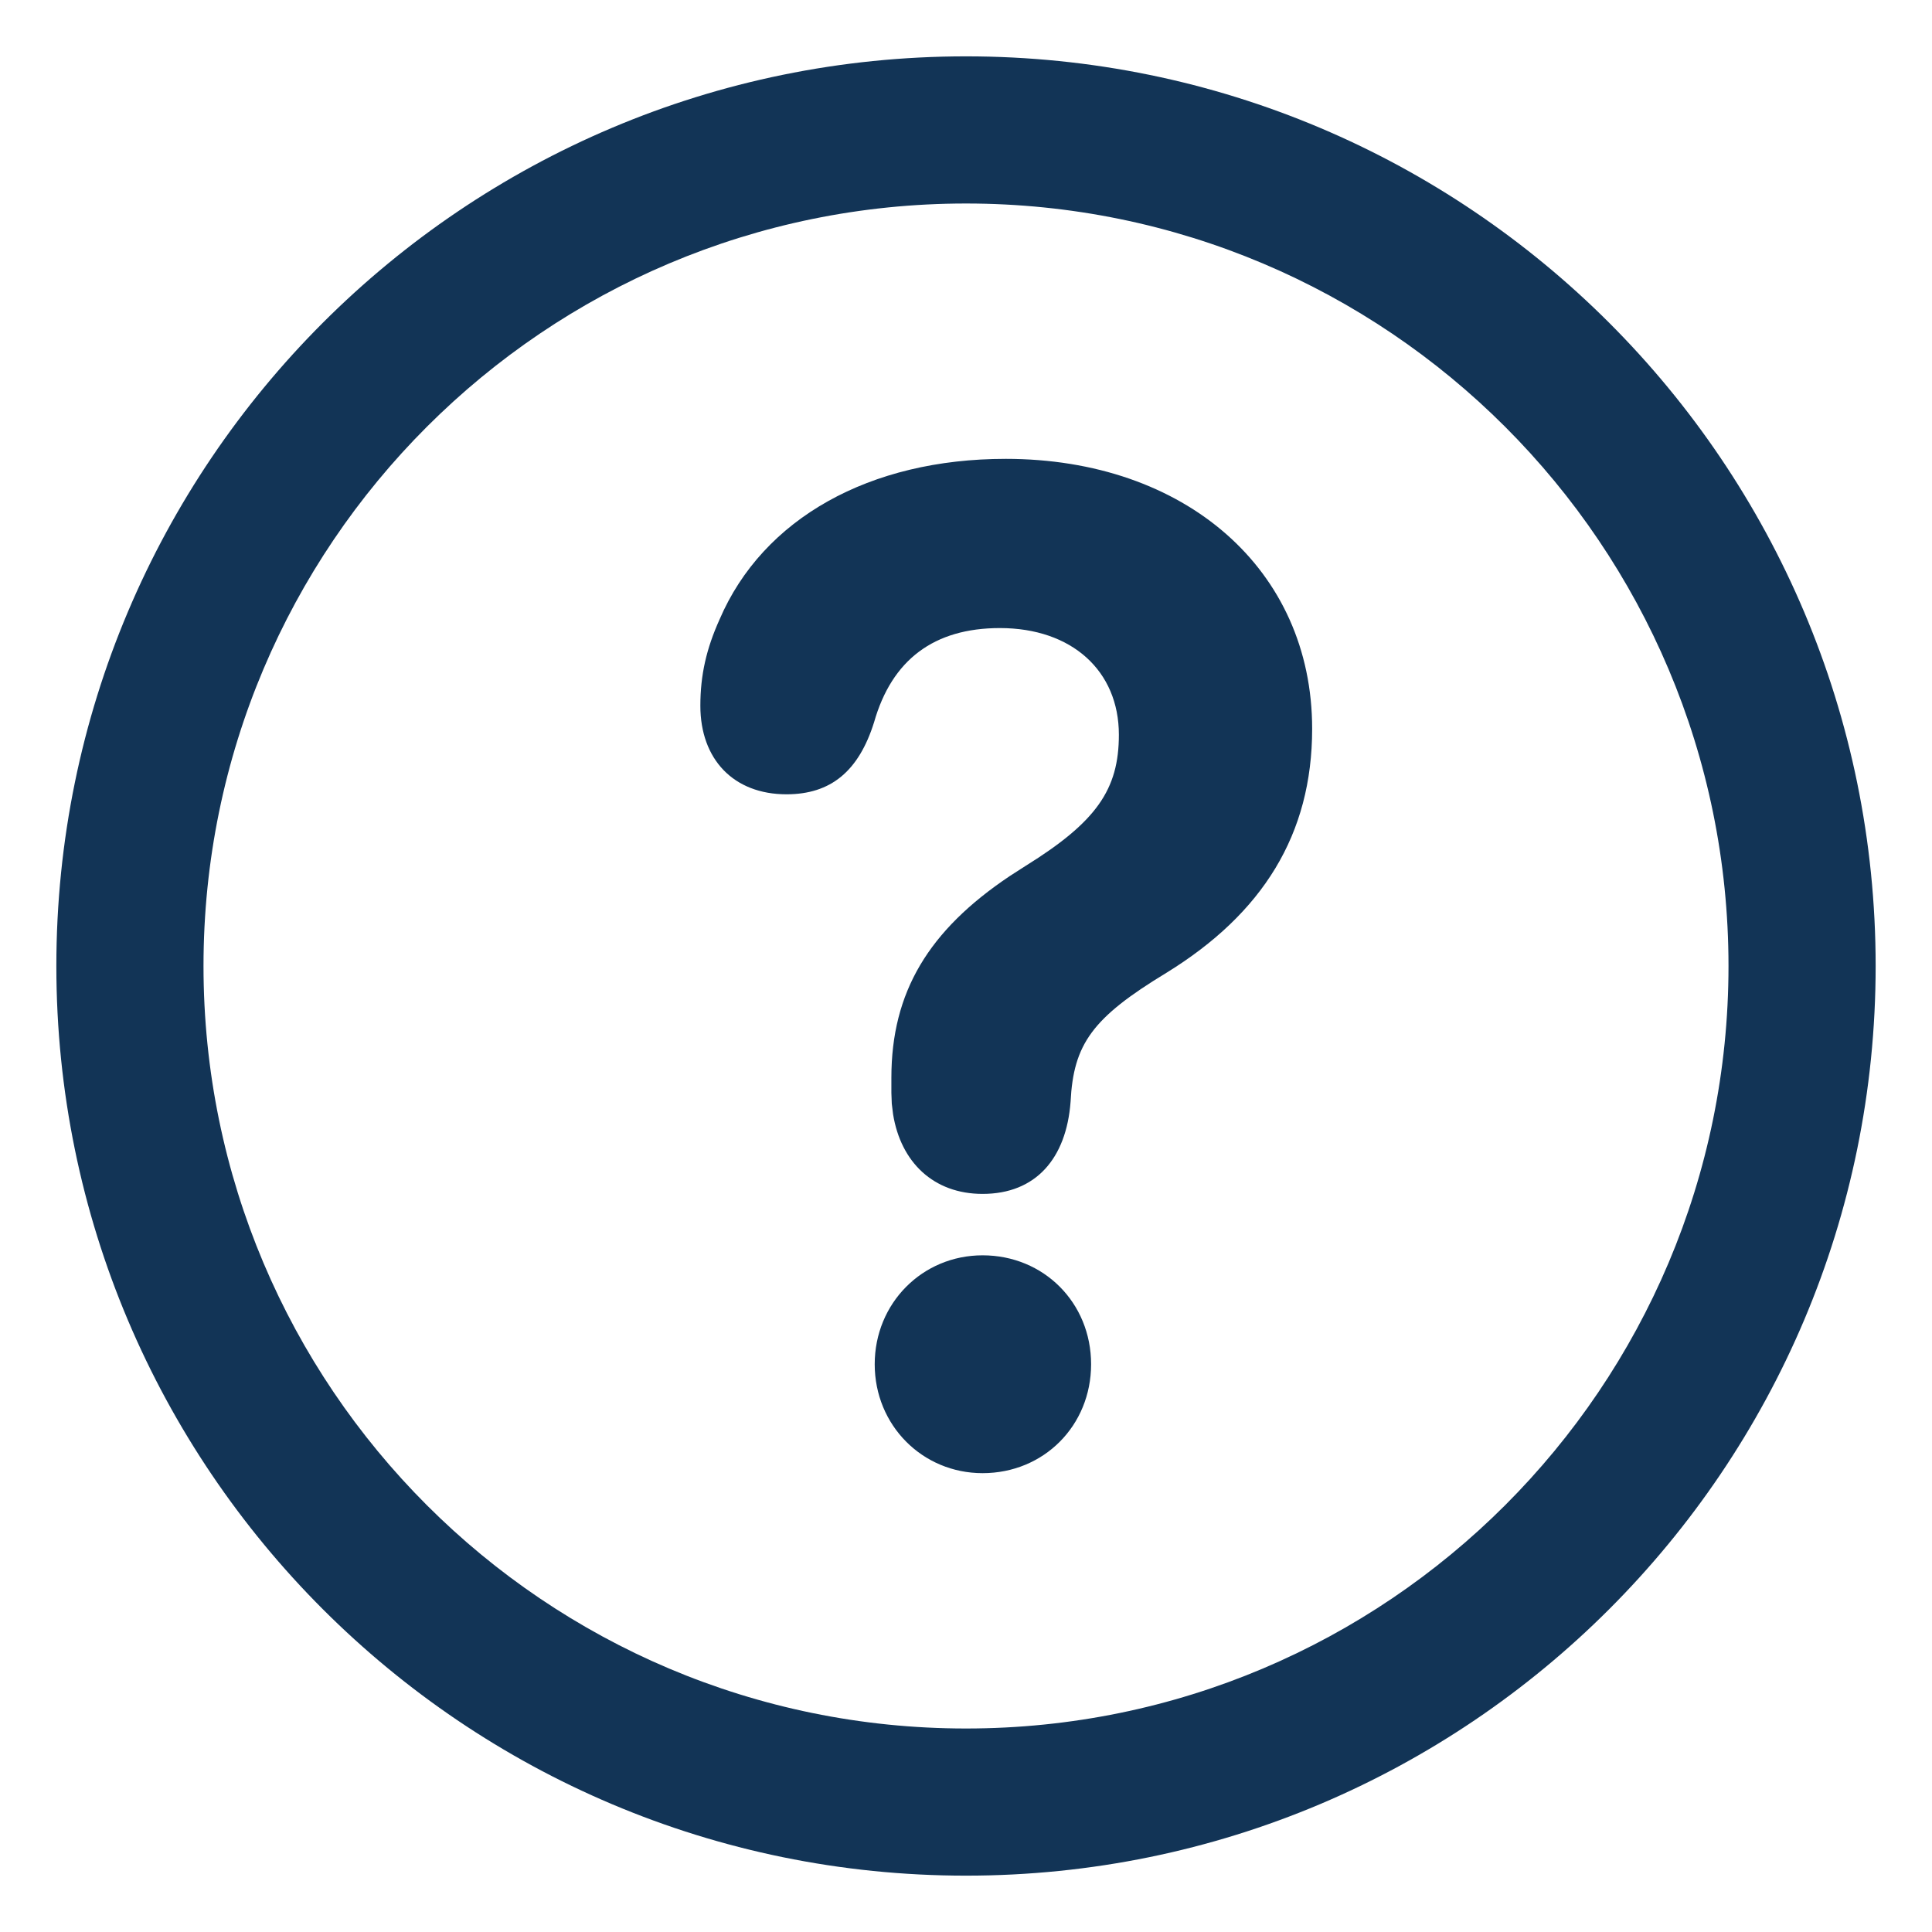 <svg xmlns="http://www.w3.org/2000/svg" width="24" height="24" viewBox="0 0 24 24">
    <g fill="none" fill-rule="evenodd">
        <g>
            <g>
                <g>
                    <path d="M0 0H24V24H0z" transform="translate(-16 -211) translate(16 195) translate(0 16)"/>
                    <path fill="#123456" fill-rule="nonzero" d="M12 .7C18.24.7 23.3 5.76 23.3 12c0 6.24-5.06 11.3-11.3 11.3C5.76 23.3.7 18.24.7 12 .7 5.76 5.76.7 12 .7zm0 1.828c-5.231 0-9.472 4.24-9.472 9.472 0 5.231 4.24 9.472 9.472 9.472 5.231 0 9.472-4.24 9.472-9.472 0-5.231-4.24-9.472-9.472-9.472zm.206 13.066c.76 0 1.348.59 1.348 1.353 0 .762-.587 1.353-1.348 1.353-.748 0-1.34-.595-1.34-1.353s.592-1.353 1.34-1.353zm.286-9.894c2.23 0 3.808 1.374 3.808 3.353 0 1.315-.616 2.296-1.811 3.032-.922.559-1.154.885-1.19 1.603-.053.701-.43 1.143-1.093 1.143-.61 0-1.016-.394-1.112-.99l-.016-.131-.005-.134v-.188c0-1.064.462-1.83 1.47-2.505l.196-.126c.881-.547 1.16-.949 1.16-1.63 0-.792-.583-1.325-1.478-1.325-.819 0-1.342.394-1.563 1.17-.191.609-.538.895-1.088.895-.657 0-1.07-.434-1.07-1.1 0-.382.075-.709.239-1.073.539-1.255 1.866-1.994 3.553-1.994z" transform="translate(-16 -211) translate(16 195) translate(0 16)"/>
                </g>
            </g>
        </g>
    </g>
</svg>
